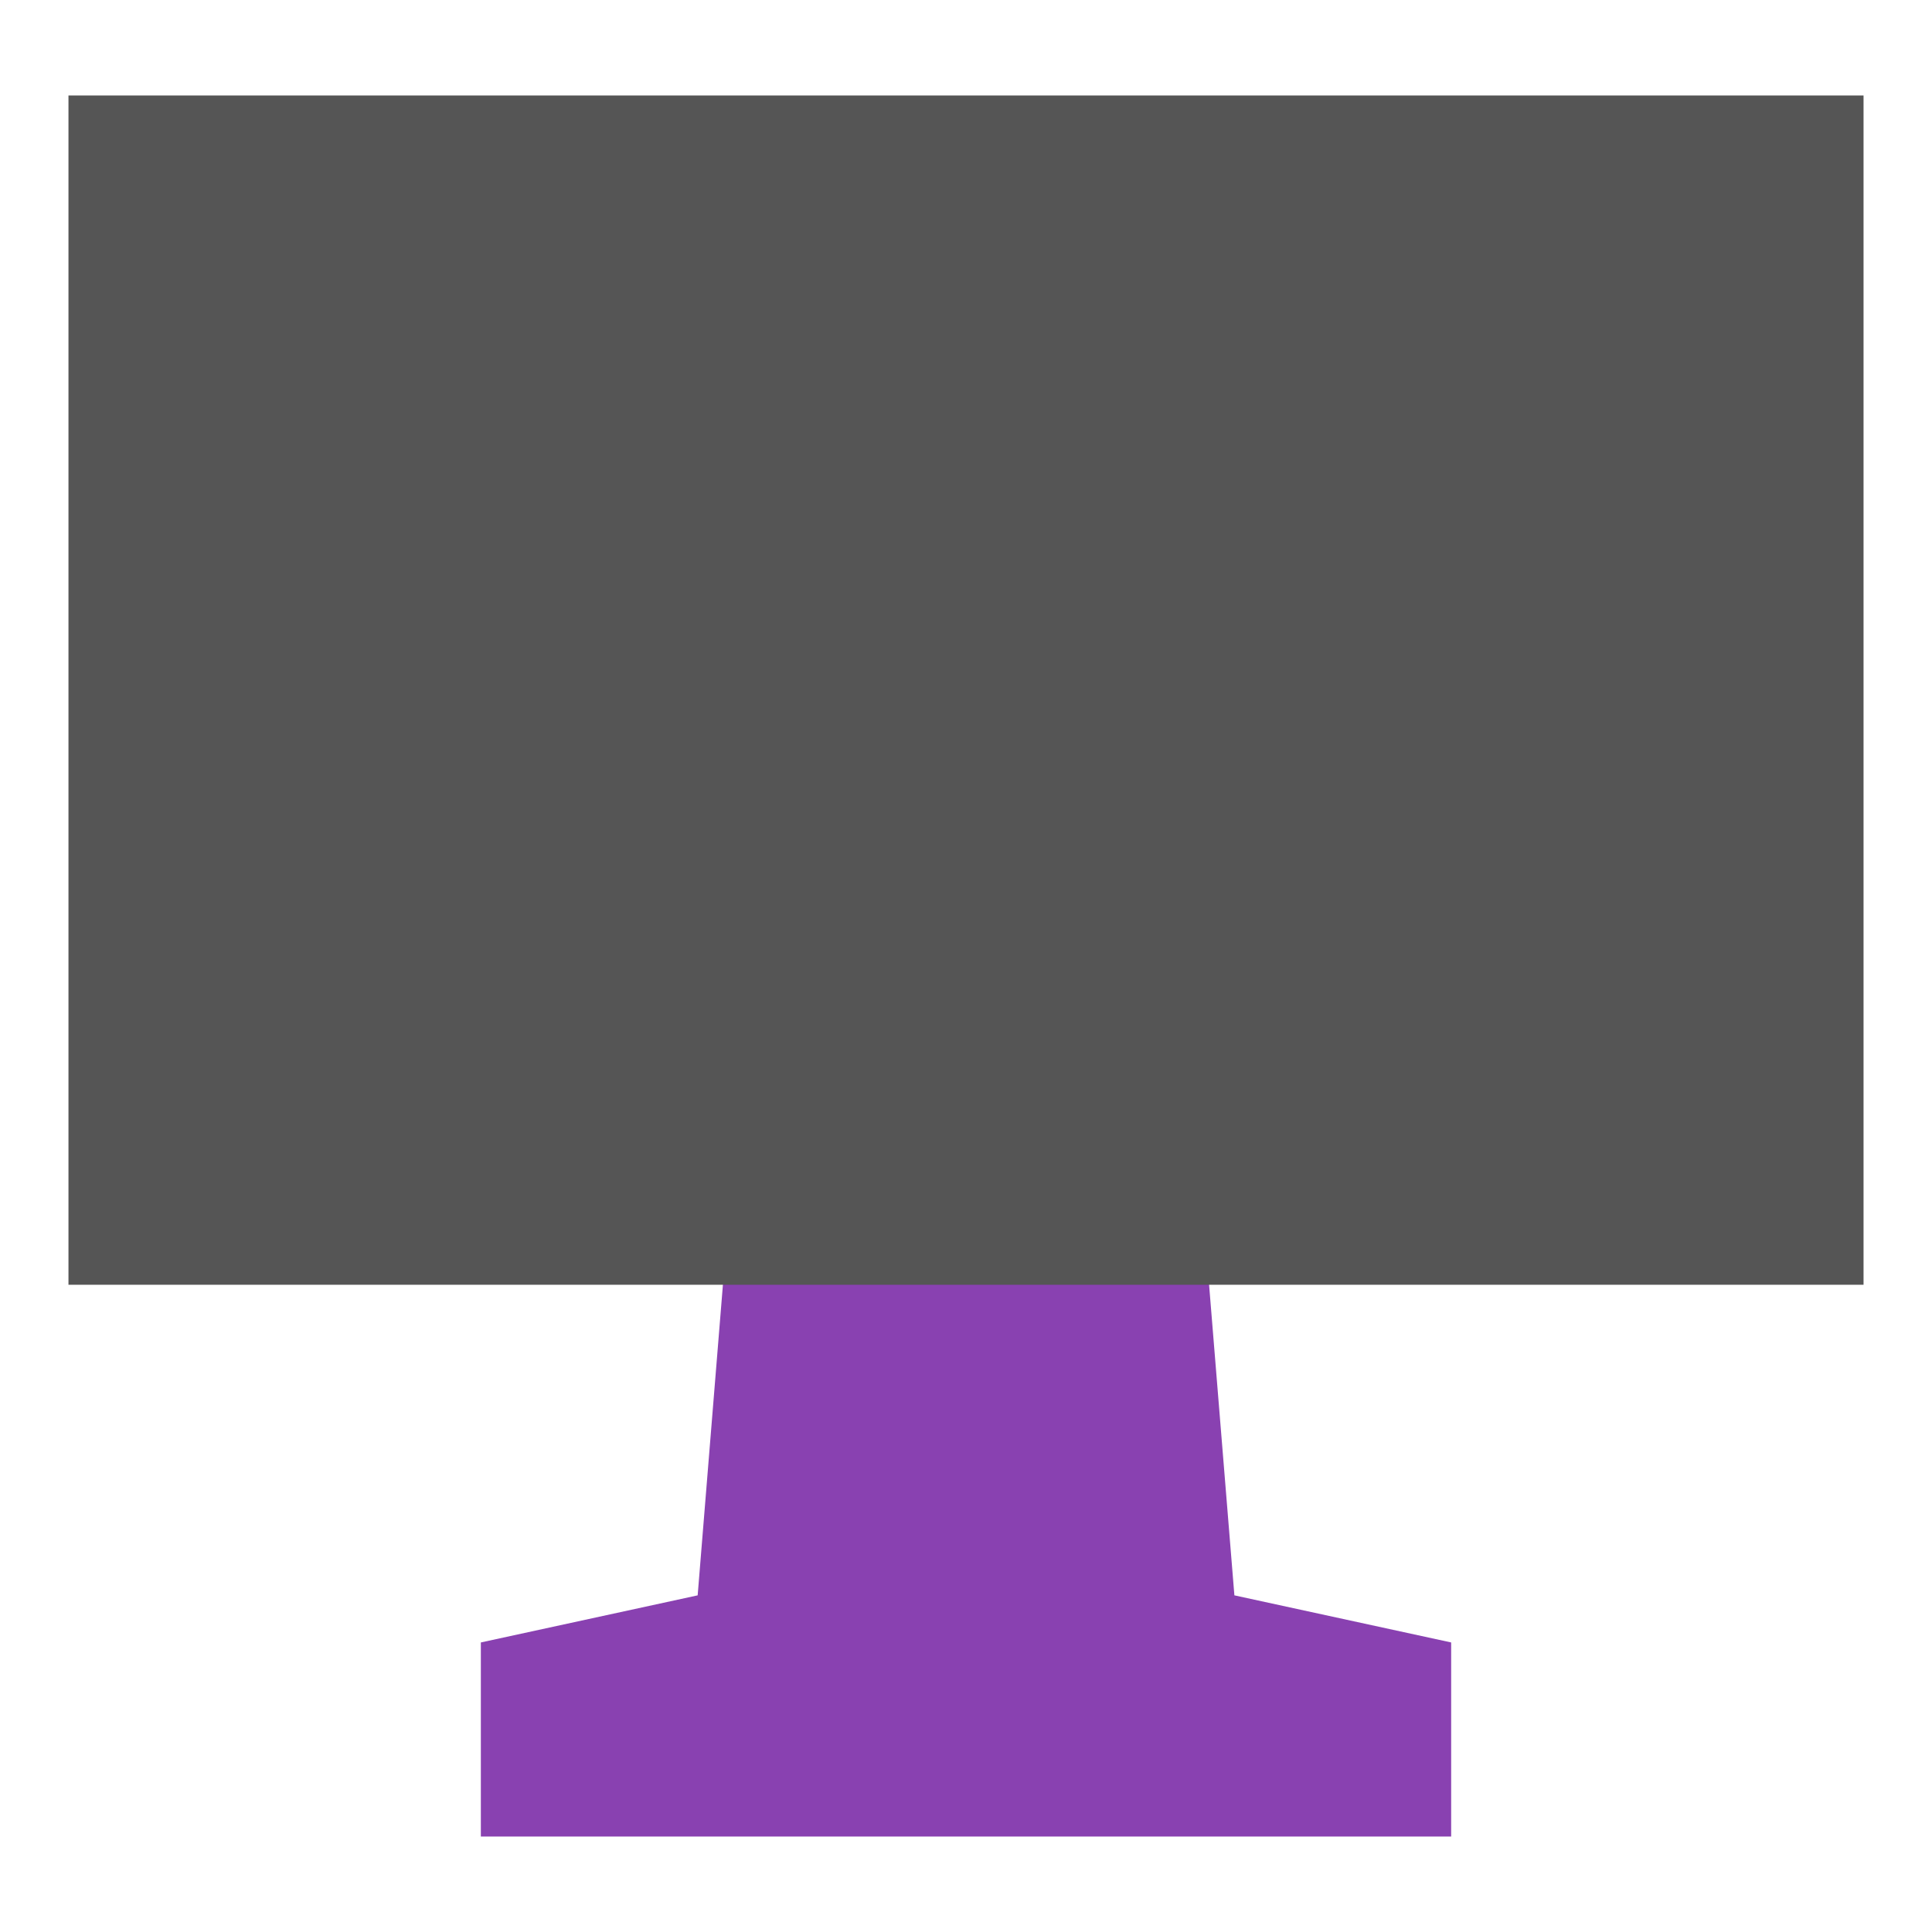 <svg xmlns="http://www.w3.org/2000/svg" width="192" height="192" viewBox="0 0 192 192"><path fill="#8941b1" d="M71.893 127.065l-2.56 31.479-21.547 4.681v19.286h96.428v-19.286l-21.542-4.681-2.565-31.479h-48.214z"/><path fill="#555" d="M185.197 127.678v-118.19h-178.393v118.19z"/></svg>